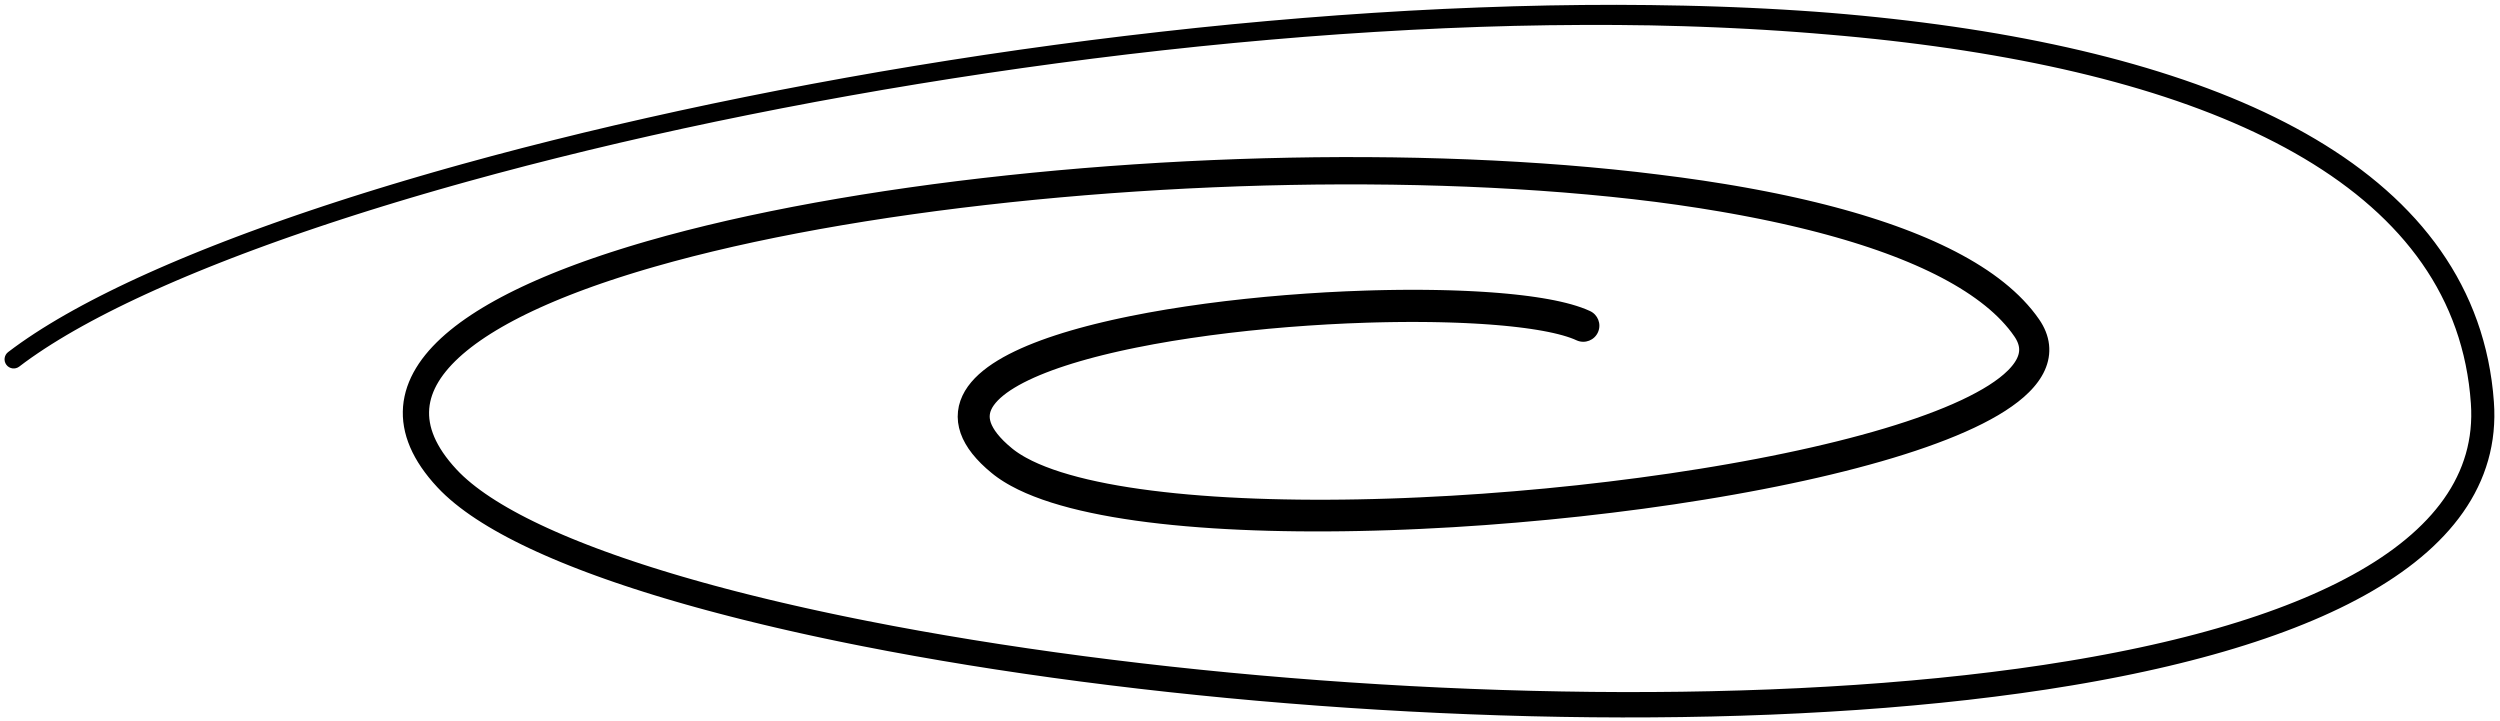 <?xml version="1.0" encoding="UTF-8"?>
<svg width="416px" height="120px" viewBox="0 0 416 120" version="1.1" xmlns="http://www.w3.org/2000/svg" xmlns:xlink="http://www.w3.org/1999/xlink">
    <title>175</title>
    <g id="Page-1" stroke="none" stroke-width="1" fill="none" fill-rule="evenodd">
        <g id="175" transform="translate(0.757, 0.804)" fill="currentColor">
            <path d="M263.769,50.931 L263.113,50.647 L262.35,50.357 L261.55,50.09 L260.711,49.839 L259.825,49.604 L258.898,49.383 L257.933,49.176 L256.922,48.982 L255.872,48.801 L254.784,48.631 L253.654,48.472 L252.487,48.326 L251.286,48.191 L250.046,48.067 L248.772,47.954 L247.467,47.852 L246.128,47.761 L244.759,47.681 L243.362,47.611 L241.936,47.552 L240.484,47.504 L239.008,47.467 L237.507,47.44 L235.984,47.424 L234.442,47.418 L232.879,47.423 L231.298,47.438 L229.702,47.464 L228.09,47.5 L226.461,47.548 L224.824,47.61 L223.182,47.672 L221.521,47.755 L219.859,47.839 L218.186,47.944 L216.514,48.049 L214.836,48.174 L213.157,48.299 L211.476,48.445 L209.796,48.591 L208.122,48.759 L206.449,48.927 L204.787,49.114 L203.123,49.301 L201.477,49.51 L199.83,49.719 L198.208,49.95 L196.587,50.18 L194.994,50.43 L193.398,50.68 L191.838,50.952 L190.277,51.225 L188.759,51.518 L187.248,51.811 L185.757,52.121 L184.295,52.441 L182.861,52.772 L181.452,53.113 L180.071,53.466 L178.722,53.83 L177.403,54.205 L176.115,54.591 L174.863,54.99 L173.644,55.399 L172.461,55.822 L171.318,56.257 L170.21,56.704 L169.141,57.166 L168.116,57.642 L167.129,58.131 L166.183,58.639 L165.286,59.163 L164.429,59.705 L163.615,60.271 L162.854,60.857 L162.138,61.468 L161.469,62.114 L160.86,62.787 L160.306,63.495 L159.811,64.251 L159.395,65.039 L159.055,65.866 L158.802,66.743 L158.653,67.636 L158.604,68.545 L158.663,69.476 L158.829,70.387 L159.089,71.284 L159.45,72.174 L159.897,73.033 L160.421,73.873 L161.034,74.704 L161.722,75.515 L162.483,76.316 L163.33,77.115 L164.238,77.891 L164.737,78.288 L165.244,78.66 L165.766,79.018 L166.306,79.365 L166.868,79.703 L167.473,80.044 L168.65,80.654 L169.932,81.245 L171.281,81.799 L172.693,82.324 L174.178,82.82 L175.725,83.285 L177.333,83.725 L179.007,84.138 L180.742,84.524 L182.531,84.887 L184.382,85.226 L186.289,85.539 L188.245,85.831 L190.251,86.097 L191.29,86.22 L192.32,86.342 L193.373,86.453 L194.427,86.564 L195.506,86.664 L196.584,86.764 L197.685,86.853 L198.785,86.942 L199.905,87.021 L201.025,87.1 L202.167,87.168 L203.309,87.236 L204.471,87.293 L205.631,87.351 L206.809,87.398 L207.987,87.446 L209.183,87.483 L210.38,87.521 L211.593,87.548 L212.804,87.574 L214.031,87.592 L215.257,87.61 L216.499,87.617 L217.741,87.625 L218.996,87.623 L220.25,87.62 L221.516,87.609 L222.782,87.598 L224.059,87.577 L225.337,87.556 L226.625,87.525 L227.912,87.495 L229.207,87.456 L230.503,87.417 L231.808,87.368 L233.112,87.32 L234.423,87.262 L235.738,87.204 L237.06,87.134 L238.37,87.065 L239.681,86.995 L241.008,86.924 L242.343,86.836 L243.661,86.749 L244.98,86.662 L246.315,86.573 L247.653,86.468 L248.974,86.363 L250.296,86.259 L251.632,86.153 L252.968,86.032 L254.288,85.913 L255.609,85.793 L256.945,85.672 L258.277,85.535 L259.592,85.399 L260.908,85.263 L262.239,85.126 L263.561,84.972 L264.866,84.82 L266.171,84.669 L267.491,84.515 L268.799,84.348 L270.091,84.183 L271.383,84.017 L272.692,83.849 L273.983,83.666 L275.257,83.486 L276.53,83.305 L277.821,83.121 L279.09,82.923 L280.34,82.728 L281.59,82.533 L282.853,82.336 L284.097,82.129 L285.339,81.922 L286.565,81.709 L287.792,81.496 L289.003,81.276 L290.213,81.056 L291.408,80.83 L292.604,80.603 L293.781,80.37 L294.959,80.137 L296.118,79.898 L297.276,79.658 L298.416,79.413 L299.557,79.168 L300.677,78.916 L301.797,78.664 L302.895,78.406 L303.992,78.148 L305.067,77.884 L306.144,77.62 L307.196,77.35 L308.249,77.079 L309.276,76.803 L310.303,76.527 L311.305,76.246 L312.309,75.964 L313.285,75.677 L314.268,75.387 L316.158,74.802 L318,74.205 L319.784,73.595 L321.503,72.974 L323.165,72.343 L324.763,71.698 L326.291,71.043 L327.756,70.375 L329.154,69.693 L330.476,68.998 L331.731,68.289 L332.914,67.561 L334.017,66.817 L335.049,66.054 L336.007,65.264 L336.848,64.478 L337.283,64.032 L337.67,63.602 L338.032,63.166 L338.373,62.72 L338.693,62.259 L338.984,61.791 L339.251,61.312 L339.492,60.815 L339.7,60.312 L339.879,59.798 L340.026,59.265 L340.136,58.731 L340.21,58.189 L340.246,57.633 L340.242,57.083 L340.201,56.532 L340.119,55.976 L339.999,55.432 L339.843,54.895 L339.648,54.358 L339.421,53.838 L339.162,53.327 L338.868,52.821 L338.537,52.318 L337.949,51.504 L337.309,50.692 L336.631,49.902 L335.919,49.129 L335.165,48.369 L334.377,47.63 L333.555,46.906 L332.695,46.196 L331.803,45.503 L330.879,44.826 L329.918,44.162 L328.925,43.515 L327.903,42.881 L326.846,42.261 L325.759,41.656 L324.644,41.063 L323.495,40.483 L322.318,39.917 L321.113,39.362 L319.877,38.82 L318.613,38.292 L317.323,37.775 L316.003,37.269 L314.656,36.776 L313.285,36.295 L311.884,35.825 L310.459,35.367 L309.009,34.919 L307.532,34.483 L306.031,34.059 L304.508,33.646 L302.958,33.243 L301.386,32.853 L299.792,32.472 L298.174,32.103 L296.534,31.744 L294.874,31.396 L293.192,31.059 L291.489,30.732 L289.766,30.415 L288.023,30.109 L286.257,29.813 L284.472,29.533 L282.683,29.252 L280.856,28.992 L279.03,28.732 L277.167,28.492 L275.307,28.252 L273.417,28.025 L271.526,27.799 L269.603,27.593 L267.68,27.387 L265.727,27.2 L263.776,27.014 L261.8,26.846 L259.822,26.678 L257.818,26.53 L255.819,26.382 L254.796,26.317 L253.788,26.253 L252.78,26.188 L251.762,26.124 L250.734,26.068 L249.716,26.012 L248.698,25.957 L247.669,25.901 L246.63,25.855 L245.602,25.809 L244.574,25.762 L243.535,25.716 L242.487,25.679 L241.45,25.642 L240.412,25.605 L239.366,25.568 L238.312,25.54 L237.267,25.512 L236.222,25.484 L235.167,25.455 L234.105,25.436 L233.054,25.417 L232.002,25.398 L230.94,25.379 L229.872,25.37 L228.814,25.36 L227.756,25.35 L226.689,25.34 L225.617,25.339 L224.554,25.338 L223.492,25.336 L222.419,25.335 L221.342,25.342 L220.276,25.35 L219.208,25.358 L218.132,25.365 L217.052,25.382 L215.982,25.399 L214.912,25.415 L213.833,25.432 L212.752,25.457 L211.68,25.482 L210.608,25.506 L209.526,25.531 L208.443,25.565 L207.37,25.598 L206.296,25.632 L205.213,25.666 L204.13,25.708 L203.056,25.75 L201.982,25.792 L200.9,25.835 L199.819,25.885 L198.745,25.935 L197.672,25.985 L196.59,26.036 L195.509,26.095 L194.438,26.154 L193.366,26.212 L192.286,26.271 L191.208,26.339 L190.139,26.406 L189.07,26.474 L187.993,26.541 L186.919,26.617 L185.854,26.692 L184.788,26.767 L183.714,26.842 L182.644,26.926 L181.583,27.01 L180.522,27.093 L179.452,27.177 L178.388,27.269 L177.333,27.361 L176.277,27.452 L175.214,27.544 L174.156,27.644 L173.107,27.743 L172.058,27.842 L170.999,27.942 L169.948,28.05 L168.907,28.157 L167.865,28.264 L166.814,28.372 L165.772,28.488 L164.739,28.603 L163.706,28.718 L162.664,28.834 L161.631,28.957 L160.607,29.08 L159.583,29.202 L158.549,29.326 L157.526,29.457 L156.512,29.588 L155.498,29.718 L154.475,29.85 L153.463,29.989 L152.461,30.127 L151.459,30.265 L150.447,30.405 L149.447,30.551 L148.457,30.696 L147.466,30.841 L146.462,30.989 L144.501,31.295 L142.536,31.602 L140.599,31.924 L138.664,32.246 L136.757,32.582 L134.849,32.918 L132.974,33.269 L131.098,33.62 L129.257,33.985 L127.417,34.351 L125.61,34.73 L123.802,35.109 L122.032,35.502 L120.262,35.896 L118.533,36.304 L116.805,36.711 L115.115,37.132 L113.424,37.553 L111.777,37.988 L110.129,38.423 L108.528,38.873 L106.932,39.32 L105.36,39.78 L103.816,40.246 L102.297,40.719 L100.801,41.198 L99.33,41.684 L97.886,42.177 L96.466,42.676 L95.072,43.183 L93.707,43.696 L92.367,44.215 L91.055,44.742 L89.773,45.276 L88.517,45.816 L87.289,46.363 L86.094,46.917 L84.926,47.478 L83.787,48.047 L82.682,48.622 L81.605,49.205 L80.559,49.795 L79.547,50.393 L78.566,50.998 L77.616,51.612 L76.702,52.233 L75.819,52.862 L74.969,53.501 L74.157,54.148 L73.377,54.804 L72.632,55.471 L71.925,56.147 L71.254,56.832 L70.617,57.531 L70.023,58.239 L69.465,58.958 L68.946,59.693 L68.472,60.437 L68.038,61.193 L67.646,61.967 L67.303,62.748 L67.005,63.542 L66.754,64.353 L66.557,65.169 L66.407,65.994 L66.311,66.834 L66.271,67.675 L66.282,68.519 L66.349,69.374 L66.472,70.223 L66.646,71.073 L66.876,71.927 L67.16,72.774 L67.494,73.617 L67.883,74.463 L68.323,75.301 L68.812,76.136 L69.355,76.972 L69.948,77.802 L70.588,78.629 L71.283,79.458 L72.027,80.282 L72.692,80.969 L73.402,81.65 L74.151,82.319 L74.937,82.98 L75.766,83.636 L76.633,84.284 L77.536,84.925 L78.481,85.561 L79.463,86.189 L80.479,86.812 L81.536,87.431 L82.629,88.043 L83.755,88.65 L84.921,89.253 L86.121,89.85 L87.354,90.442 L88.624,91.029 L89.928,91.611 L91.264,92.189 L92.635,92.762 L94.039,93.329 L95.474,93.893 L96.942,94.451 L98.443,95.004 L99.972,95.552 L101.534,96.096 L103.127,96.634 L104.748,97.168 L106.399,97.696 L108.08,98.22 L109.788,98.738 L111.525,99.251 L113.289,99.759 L115.08,100.261 L116.898,100.759 L118.743,101.25 L120.611,101.737 L122.506,102.219 L124.427,102.695 L126.367,103.165 L127.353,103.397 L128.337,103.63 L129.333,103.859 L130.329,104.089 L131.335,104.315 L132.342,104.542 L133.36,104.766 L134.378,104.989 L135.408,105.21 L136.436,105.43 L137.475,105.648 L138.515,105.866 L139.565,106.081 L140.616,106.295 L141.676,106.507 L142.739,106.719 L143.816,106.926 L144.885,107.132 L145.955,107.339 L147.035,107.547 L148.134,107.748 L149.224,107.948 L150.313,108.148 L151.412,108.349 L152.53,108.544 L153.638,108.737 L154.747,108.93 L155.863,109.125 L156.996,109.313 L158.12,109.5 L159.245,109.687 L160.378,109.876 L161.528,110.057 L162.669,110.237 L163.81,110.418 L164.96,110.599 L166.125,110.773 L167.282,110.947 L168.439,111.12 L169.604,111.294 L170.781,111.462 L171.952,111.628 L173.122,111.795 L174.3,111.962 L175.492,112.123 L176.676,112.282 L177.86,112.441 L179.052,112.602 L180.256,112.754 L181.453,112.906 L182.65,113.058 L183.853,113.211 L185.067,113.356 L186.274,113.501 L187.482,113.646 L188.696,113.792 L189.922,113.93 L191.14,114.067 L192.357,114.204 L193.583,114.342 L194.818,114.472 L196.045,114.601 L197.272,114.73 L198.506,114.86 L199.749,114.983 L200.984,115.105 L202.219,115.226 L203.461,115.349 L204.712,115.463 L205.954,115.577 L207.197,115.691 L208.447,115.805 L209.704,115.911 L210.953,116.016 L212.203,116.121 L213.459,116.227 L214.72,116.325 L215.974,116.423 L217.228,116.52 L218.49,116.619 L219.756,116.708 L221.015,116.797 L222.274,116.886 L223.54,116.975 L224.81,117.056 L226.072,117.136 L227.335,117.216 L228.604,117.297 L229.875,117.369 L231.14,117.441 L232.404,117.513 L233.676,117.586 L234.95,117.649 L236.216,117.712 L237.482,117.775 L238.756,117.838 L240.03,117.892 L241.296,117.946 L242.563,118 L243.836,118.054 L245.109,118.099 L246.375,118.144 L247.641,118.19 L248.915,118.235 L250.187,118.271 L251.452,118.307 L252.716,118.342 L253.989,118.378 L255.258,118.405 L256.52,118.431 L257.782,118.457 L259.051,118.483 L260.317,118.5 L261.576,118.517 L262.834,118.533 L264.101,118.55 L265.363,118.557 L266.617,118.564 L267.871,118.571 L269.133,118.578 L270.39,118.575 L271.638,118.571 L272.886,118.568 L274.142,118.565 L275.392,118.552 L276.635,118.54 L277.877,118.527 L279.128,118.514 L280.371,118.491 L281.606,118.468 L282.84,118.445 L284.084,118.422 L285.319,118.388 L286.545,118.355 L287.771,118.321 L289.005,118.287 L290.231,118.243 L291.448,118.2 L292.665,118.156 L293.891,118.112 L295.107,118.057 L296.314,118.003 L297.52,117.948 L298.736,117.893 L299.941,117.827 L301.135,117.762 L302.33,117.696 L303.534,117.63 L304.726,117.554 L305.909,117.479 L307.092,117.403 L308.285,117.327 L309.465,117.239 L310.634,117.152 L311.804,117.066 L312.984,116.978 L314.15,116.879 L315.304,116.78 L316.458,116.682 L317.623,116.582 L318.774,116.472 L319.913,116.363 L321.053,116.254 L322.205,116.143 L323.34,116.021 L324.464,115.9 L325.587,115.779 L326.723,115.657 L327.84,115.522 L328.946,115.389 L330.051,115.257 L331.168,115.122 L332.268,114.977 L333.357,114.833 L334.444,114.69 L335.546,114.544 L336.629,114.386 L337.697,114.23 L338.765,114.075 L339.848,113.917 L340.91,113.746 L341.957,113.578 L343.005,113.41 L344.062,113.24 L345.105,113.061 L346.145,112.883 L347.174,112.699 L348.203,112.514 L349.222,112.323 L350.239,112.132 L351.245,111.936 L352.253,111.739 L353.249,111.536 L354.247,111.332 L356.211,110.913 L358.156,110.482 L360.076,110.037 L361.97,109.579 L363.841,109.109 L365.686,108.625 L367.503,108.128 L369.296,107.618 L371.061,107.094 L372.797,106.557 L374.507,106.006 L376.189,105.441 L377.84,104.862 L379.464,104.27 L381.057,103.664 L382.619,103.042 L384.151,102.408 L385.653,101.758 L387.121,101.093 L388.559,100.415 L389.965,99.72 L391.335,99.01 L392.674,98.287 L393.979,97.546 L395.247,96.79 L396.483,96.019 L397.683,95.231 L398.845,94.427 L399.972,93.607 L401.063,92.769 L402.113,91.914 L403.128,91.044 L404.104,90.154 L405.037,89.247 L405.933,88.324 L406.789,87.38 L407.6,86.42 L408.371,85.442 L409.1,84.442 L409.782,83.426 L410.421,82.393 L411.016,81.337 L411.56,80.266 L412.061,79.177 L412.513,78.066 L412.913,76.941 L413.267,75.799 L413.57,74.635 L413.819,73.458 L414.02,72.266 L414.168,71.053 L414.261,69.829 L414.305,68.59 L414.293,67.332 L414.226,66.062 L414.071,64.291 L413.858,62.543 L413.589,60.824 L413.269,59.13 L412.892,57.46 L412.461,55.82 L411.98,54.205 L411.444,52.615 L410.856,51.054 L410.22,49.519 L409.53,48.009 L408.79,46.528 L408.003,45.073 L407.165,43.643 L406.28,42.242 L405.35,40.867 L404.371,39.516 L403.347,38.194 L402.28,36.898 L401.165,35.626 L400.006,34.383 L398.807,33.164 L397.563,31.971 L396.276,30.805 L394.951,29.663 L393.582,28.545 L392.174,27.454 L390.728,26.387 L389.241,25.343 L387.716,24.326 L386.155,23.331 L384.554,22.36 L382.917,21.413 L381.245,20.489 L379.536,19.588 L377.792,18.711 L376.015,17.855 L374.202,17.022 L372.359,16.214 L371.417,15.818 L370.478,15.423 L369.521,15.04 L368.565,14.656 L367.592,14.284 L366.62,13.912 L365.634,13.55 L364.646,13.188 L363.643,12.837 L362.639,12.486 L361.62,12.145 L360.601,11.806 L359.569,11.475 L358.536,11.145 L357.487,10.824 L356.438,10.504 L355.374,10.194 L354.312,9.885 L353.236,9.585 L352.159,9.285 L351.067,8.995 L349.975,8.706 L348.87,8.426 L347.765,8.147 L346.647,7.877 L345.529,7.607 L344.396,7.347 L343.264,7.087 L342.118,6.837 L340.974,6.588 L339.816,6.347 L338.659,6.106 L337.488,5.875 L336.317,5.644 L335.134,5.423 L333.951,5.202 L332.757,4.99 L331.562,4.777 L330.355,4.576 L329.148,4.374 L327.929,4.182 L326.711,3.99 L325.482,3.806 L324.252,3.623 L323.011,3.449 L321.77,3.275 L320.518,3.11 L319.266,2.945 L318.005,2.789 L316.743,2.632 L315.47,2.485 L314.197,2.338 L312.914,2.199 L311.632,2.061 L310.34,1.931 L309.048,1.801 L307.745,1.68 L306.443,1.559 L305.131,1.447 L303.82,1.335 L302.501,1.233 L301.18,1.133 L299.85,1.042 L298.521,0.951 L297.182,0.868 L295.845,0.785 L294.499,0.71 L293.153,0.636 L291.798,0.569 L290.444,0.503 L289.082,0.445 L287.72,0.387 L286.351,0.336 L284.982,0.286 L283.605,0.243 L282.228,0.201 L280.844,0.167 L279.458,0.133 L278.063,0.11 L276.674,0.087 L275.286,0.064 L273.888,0.039 L272.476,0.029 L271.075,0.019 L269.673,0.01 L268.262,0 L266.839,0.006 L265.426,0.012 L264.012,0.018 L262.59,0.024 L261.159,0.044 L259.735,0.063 L258.311,0.083 L256.879,0.103 L255.437,0.138 L254.003,0.172 L252.569,0.207 L251.128,0.241 L249.677,0.291 L248.234,0.34 L246.792,0.389 L245.342,0.437 L243.885,0.498 L242.436,0.558 L240.986,0.619 L239.529,0.68 L238.064,0.755 L236.608,0.829 L235.151,0.904 L233.687,0.979 L232.218,1.067 L230.755,1.155 L229.293,1.244 L227.824,1.332 L226.351,1.433 L224.885,1.533 L223.418,1.634 L221.945,1.734 L220.468,1.848 L218.998,1.962 L217.527,2.075 L216.05,2.188 L214.571,2.314 L213.098,2.439 L211.625,2.564 L210.147,2.69 L208.667,2.828 L207.193,2.964 L205.718,3.101 L204.238,3.238 L202.757,3.388 L201.282,3.537 L199.807,3.685 L198.327,3.835 L196.846,3.996 L195.372,4.157 L193.898,4.318 L192.419,4.479 L190.941,4.651 L189.468,4.822 L187.996,4.992 L186.517,5.164 L185.041,5.346 L183.571,5.528 L182.101,5.71 L180.626,5.892 L179.154,6.086 L177.688,6.278 L176.222,6.471 L174.75,6.665 L173.284,6.868 L171.822,7.07 L170.36,7.273 L168.893,7.476 L167.431,7.69 L165.975,7.903 L164.52,8.115 L163.058,8.329 L161.604,8.553 L160.155,8.776 L158.706,8.999 L157.252,9.222 L155.806,9.455 L154.364,9.687 L152.923,9.919 L151.476,10.151 L150.038,10.394 L148.605,10.635 L147.173,10.876 L145.735,11.118 L144.307,11.37 L142.885,11.62 L141.463,11.871 L140.035,12.122 L138.618,12.382 L137.206,12.64 L135.794,12.899 L134.377,13.158 L132.971,13.426 L131.571,13.693 L130.171,13.96 L128.766,14.228 L127.374,14.504 L125.987,14.779 L124.601,15.054 L123.209,15.33 L121.831,15.614 L120.457,15.896 L119.084,16.178 L117.705,16.462 L116.341,16.753 L114.983,17.043 L113.625,17.334 L112.261,17.625 L110.914,17.924 L109.573,18.221 L108.231,18.519 L106.885,18.817 L105.554,19.122 L104.228,19.425 L102.903,19.729 L101.571,20.034 L100.258,20.345 L98.951,20.656 L97.644,20.966 L96.331,21.278 L95.038,21.596 L93.751,21.913 L92.464,22.23 L91.171,22.548 L89.897,22.872 L88.629,23.194 L87.36,23.517 L86.086,23.841 L84.833,24.171 L83.586,24.499 L82.339,24.827 L81.086,25.158 L79.856,25.493 L78.632,25.827 L77.409,26.161 L76.181,26.496 L74.969,26.835 L73.758,27.174 L72.559,27.515 L71.36,27.856 L70.174,28.2 L68.988,28.544 L67.814,28.89 L66.639,29.236 L65.478,29.584 L64.316,29.932 L63.167,30.283 L62.019,30.634 L60.883,30.986 L59.747,31.339 L58.625,31.694 L57.502,32.049 L56.394,32.406 L55.286,32.763 L54.19,33.122 L53.095,33.481 L52.014,33.842 L50.933,34.203 L49.867,34.565 L48.801,34.928 L47.749,35.292 L46.696,35.657 L45.659,36.023 L44.622,36.389 L43.6,36.757 L42.579,37.125 L41.572,37.494 L40.565,37.863 L39.573,38.234 L38.582,38.605 L37.607,38.978 L36.633,39.35 L35.673,39.724 L34.714,40.097 L33.771,40.472 L32.826,40.848 L30.976,41.6 L29.157,42.355 L27.372,43.112 L25.623,43.871 L23.908,44.632 L22.228,45.395 L20.586,46.16 L18.979,46.926 L17.409,47.695 L15.879,48.464 L14.384,49.235 L12.928,50.007 L11.513,50.78 L10.135,51.554 L8.798,52.329 L7.503,53.105 L6.246,53.882 L5.031,54.661 L3.86,55.439 L2.729,56.218 L1.641,56.999 L0.609,57.771 C-0.063,58.274 -0.199,59.227 0.304,59.899 C0.807,60.571 1.76,60.708 2.432,60.205 L3.437,59.451 L4.477,58.705 L5.564,57.957 L6.692,57.206 L7.865,56.455 L9.083,55.702 L10.341,54.947 L11.642,54.193 L12.986,53.438 L14.369,52.682 L15.792,51.927 L17.257,51.171 L18.759,50.416 L20.3,49.662 L21.881,48.908 L23.498,48.155 L25.151,47.403 L26.844,46.652 L28.57,45.902 L30.332,45.155 L32.13,44.409 L33.962,43.664 L34.893,43.293 L35.826,42.922 L36.775,42.552 L37.725,42.182 L38.691,41.813 L39.656,41.445 L40.637,41.077 L41.619,40.71 L42.617,40.344 L43.615,39.977 L44.629,39.612 L45.641,39.248 L46.669,38.884 L47.698,38.521 L48.742,38.16 L49.786,37.798 L50.844,37.438 L51.902,37.078 L52.975,36.719 L54.047,36.361 L55.135,36.005 L56.223,35.648 L57.324,35.293 L58.424,34.939 L59.539,34.586 L60.654,34.233 L61.783,33.883 L62.912,33.532 L64.053,33.184 L65.194,32.835 L66.349,32.489 L67.503,32.142 L68.671,31.798 L69.839,31.454 L71.018,31.112 L72.197,30.77 L73.389,30.431 L74.581,30.092 L75.785,29.755 L76.988,29.418 L78.207,29.085 L79.431,28.751 L80.654,28.417 L81.871,28.085 L83.111,27.758 L84.358,27.43 L85.605,27.101 L86.845,26.774 L88.107,26.453 L89.375,26.131 L90.643,25.808 L91.906,25.487 L93.188,25.171 L94.475,24.854 L95.762,24.538 L97.043,24.222 L98.344,23.913 L99.651,23.603 L100.958,23.292 L102.259,22.983 L103.579,22.681 L104.904,22.377 L106.23,22.074 L107.55,21.771 L108.886,21.476 L110.228,21.179 L111.569,20.882 L112.905,20.587 L114.258,20.299 L115.616,20.009 L116.974,19.72 L118.327,19.432 L119.694,19.152 L121.068,18.87 L122.442,18.588 L123.81,18.308 L125.191,18.034 L126.578,17.76 L127.965,17.486 L129.346,17.213 L130.74,16.948 L132.14,16.682 L133.54,16.415 L134.934,16.15 L136.341,15.894 L137.754,15.637 L139.166,15.38 L140.573,15.124 L141.99,14.876 L143.413,14.627 L144.835,14.377 L146.252,14.129 L147.679,13.89 L149.112,13.651 L150.545,13.411 L151.972,13.172 L153.408,12.942 L154.849,12.712 L156.291,12.481 L157.727,12.252 L159.171,12.031 L160.62,11.81 L162.069,11.588 L163.513,11.368 L164.963,11.157 L166.419,10.946 L167.875,10.734 L169.325,10.524 L170.781,10.323 L172.243,10.122 L173.705,9.921 L175.161,9.721 L176.622,9.53 L178.089,9.339 L179.555,9.148 L181.015,8.957 L182.479,8.778 L183.95,8.597 L185.42,8.417 L186.884,8.237 L188.35,8.069 L189.823,7.9 L191.296,7.731 L192.763,7.563 L194.232,7.406 L195.706,7.248 L197.181,7.09 L198.649,6.933 L200.118,6.788 L201.593,6.642 L203.068,6.496 L204.536,6.351 L206.004,6.217 L207.479,6.084 L208.953,5.95 L210.422,5.817 L211.889,5.695 L213.362,5.572 L214.835,5.45 L216.301,5.328 L217.765,5.218 L219.236,5.109 L220.706,5 L222.17,4.892 L223.63,4.796 L225.097,4.7 L226.564,4.605 L228.024,4.509 L229.48,4.426 L230.943,4.342 L232.405,4.258 L233.861,4.175 L235.31,4.105 L236.767,4.035 L238.224,3.965 L239.673,3.895 L241.116,3.839 L242.566,3.783 L244.016,3.727 L245.458,3.671 L246.894,3.628 L248.337,3.587 L249.779,3.545 L251.214,3.503 L252.64,3.476 L254.074,3.449 L255.508,3.422 L256.933,3.395 L258.348,3.383 L259.772,3.37 L261.196,3.358 L262.612,3.346 L264.017,3.347 L265.431,3.349 L266.845,3.35 L268.249,3.351 L269.641,3.368 L271.043,3.385 L272.445,3.402 L273.837,3.418 L275.215,3.451 L276.603,3.486 L277.992,3.521 L279.373,3.555 L280.745,3.601 L282.118,3.646 L283.484,3.7 L284.85,3.754 L286.208,3.815 L287.566,3.877 L288.918,3.946 L290.268,4.015 L291.61,4.093 L292.953,4.17 L294.286,4.256 L295.621,4.341 L296.947,4.434 L298.272,4.528 L299.588,4.629 L300.905,4.731 L302.212,4.841 L303.519,4.95 L304.818,5.064 L306.117,5.178 L307.405,5.3 L308.694,5.423 L309.972,5.554 L311.251,5.685 L312.52,5.824 L313.789,5.964 L315.047,6.112 L316.305,6.26 L317.552,6.417 L318.799,6.574 L320.036,6.739 L321.273,6.905 L322.498,7.079 L323.723,7.253 L324.936,7.437 L326.15,7.621 L327.353,7.813 L328.555,8.005 L329.745,8.206 L330.934,8.407 L332.112,8.617 L333.29,8.827 L334.456,9.045 L335.621,9.263 L336.774,9.491 L337.926,9.719 L339.065,9.956 L340.204,10.194 L341.332,10.44 L342.458,10.686 L343.57,10.942 L344.682,11.198 L345.78,11.463 L346.879,11.729 L347.965,12.004 L349.05,12.278 L350.12,12.562 L351.189,12.847 L352.244,13.141 L353.3,13.436 L354.342,13.739 L355.382,14.043 L356.407,14.356 L357.432,14.67 L358.442,14.993 L359.452,15.318 L360.447,15.651 L361.441,15.984 L362.419,16.328 L363.396,16.671 L364.357,17.025 L365.319,17.379 L366.266,17.743 L367.211,18.106 L368.14,18.479 L369.068,18.853 L369.978,19.236 L370.885,19.619 L372.68,20.408 L374.432,21.216 L376.149,22.045 L377.831,22.894 L379.475,23.763 L381.082,24.654 L382.653,25.565 L384.183,26.496 L385.676,27.45 L387.131,28.424 L388.544,29.418 L389.917,30.435 L391.252,31.471 L392.544,32.529 L393.794,33.61 L395.005,34.71 L396.171,35.832 L397.294,36.977 L398.378,38.142 L399.415,39.328 L400.408,40.539 L401.36,41.77 L402.265,43.023 L403.125,44.3 L403.943,45.6 L404.711,46.92 L405.433,48.267 L406.113,49.636 L406.743,51.027 L407.326,52.445 L407.864,53.886 L408.353,55.35 L408.792,56.843 L409.186,58.359 L409.528,59.899 L409.82,61.469 L410.065,63.064 L410.257,64.684 L410.397,66.337 L410.452,67.447 L410.459,68.536 L410.418,69.611 L410.334,70.669 L410.204,71.707 L410.028,72.732 L409.811,73.743 L409.55,74.734 L409.243,75.714 L408.895,76.681 L408.505,77.631 L408.069,78.571 L407.594,79.499 L407.077,80.411 L406.515,81.313 L405.912,82.205 L405.269,83.081 L404.581,83.948 L403.854,84.804 L403.087,85.645 L402.275,86.477 L401.424,87.297 L400.535,88.103 L399.602,88.899 L398.631,89.683 L397.623,90.454 L396.572,91.213 L395.485,91.96 L394.361,92.694 L393.196,93.415 L391.997,94.125 L390.761,94.821 L389.487,95.505 L388.18,96.177 L386.838,96.835 L385.458,97.481 L384.047,98.115 L382.603,98.735 L381.124,99.342 L379.614,99.937 L378.072,100.519 L376.497,101.088 L374.892,101.645 L373.258,102.188 L371.592,102.719 L369.898,103.238 L368.176,103.744 L366.423,104.237 L364.645,104.718 L362.839,105.186 L361.005,105.642 L359.147,106.085 L357.263,106.516 L355.351,106.935 L353.414,107.342 L352.438,107.538 L351.459,107.735 L350.468,107.926 L349.476,108.117 L348.473,108.302 L347.471,108.487 L346.457,108.666 L345.443,108.845 L344.418,109.018 L343.395,109.19 L342.358,109.354 L341.31,109.52 L340.263,109.686 L339.23,109.849 L338.175,110.001 L337.107,110.154 L336.038,110.308 L334.984,110.459 L333.909,110.598 L332.82,110.74 L331.732,110.881 L330.656,111.021 L329.562,111.15 L328.457,111.28 L327.351,111.41 L326.258,111.539 L325.148,111.656 L324.024,111.774 L322.901,111.893 L321.789,112.01 L320.661,112.116 L319.521,112.222 L318.381,112.329 L317.252,112.435 L316.108,112.53 L314.953,112.626 L313.799,112.723 L312.655,112.819 L311.497,112.903 L310.328,112.988 L309.159,113.073 L308,113.158 L306.828,113.231 L305.645,113.305 L304.462,113.379 L303.289,113.452 L302.103,113.515 L300.909,113.579 L299.714,113.643 L298.53,113.706 L297.334,113.758 L296.127,113.811 L294.921,113.864 L293.724,113.916 L292.517,113.958 L291.3,114 L290.083,114.042 L288.875,114.083 L287.657,114.115 L286.432,114.148 L285.206,114.18 L283.989,114.213 L282.764,114.235 L281.529,114.257 L280.295,114.279 L279.069,114.3 L277.836,114.312 L276.594,114.324 L275.351,114.335 L274.117,114.347 L272.877,114.349 L271.629,114.351 L270.38,114.354 L269.141,114.356 L267.896,114.348 L266.642,114.34 L265.388,114.332 L264.142,114.325 L262.892,114.307 L261.634,114.289 L260.375,114.271 L259.124,114.254 L257.87,114.227 L256.608,114.201 L255.346,114.175 L254.093,114.148 L252.836,114.112 L251.572,114.076 L250.307,114.04 L249.051,114.004 L247.793,113.959 L246.527,113.913 L245.261,113.868 L244.002,113.822 L242.743,113.768 L241.477,113.714 L240.21,113.66 L238.952,113.606 L237.693,113.543 L236.427,113.48 L235.161,113.416 L233.903,113.353 L232.646,113.281 L231.381,113.209 L230.117,113.136 L228.859,113.064 L227.604,112.984 L226.342,112.903 L225.08,112.822 L223.825,112.742 L222.574,112.653 L221.315,112.564 L220.056,112.474 L218.805,112.385 L217.558,112.288 L216.304,112.19 L215.05,112.092 L213.802,111.994 L212.56,111.889 L211.311,111.783 L210.062,111.677 L208.82,111.572 L207.585,111.459 L206.342,111.344 L205.1,111.23 L203.865,111.117 L202.637,110.995 L201.402,110.873 L200.167,110.75 L198.939,110.629 L197.718,110.5 L196.491,110.37 L195.264,110.24 L194.044,110.111 L192.834,109.975 L191.617,109.837 L190.399,109.699 L189.189,109.563 L187.99,109.418 L186.783,109.273 L185.576,109.127 L184.376,108.983 L183.186,108.832 L181.99,108.679 L180.794,108.527 L179.605,108.376 L178.429,108.217 L177.245,108.057 L176.061,107.897 L174.886,107.739 L173.724,107.573 L172.554,107.406 L171.383,107.239 L170.221,107.073 L169.071,106.9 L167.915,106.727 L166.758,106.553 L165.609,106.381 L164.477,106.201 L163.336,106.021 L162.194,105.84 L161.062,105.661 L159.946,105.475 L158.822,105.287 L157.698,105.1 L156.581,104.913 L155.481,104.721 L154.373,104.528 L153.265,104.334 L152.165,104.142 L151.085,103.943 L149.995,103.743 L148.906,103.543 L147.826,103.344 L146.766,103.14 L145.696,102.933 L144.626,102.726 L143.563,102.521 L142.514,102.311 L141.463,102.101 L140.423,101.888 L139.383,101.675 L138.354,101.459 L137.325,101.243 L136.306,101.024 L135.287,100.805 L134.279,100.584 L133.272,100.362 L132.277,100.137 L131.281,99.912 L130.296,99.685 L129.311,99.458 L128.339,99.228 L127.369,98.998 L125.447,98.532 L123.551,98.061 L121.681,97.585 L119.838,97.103 L118.019,96.616 L116.229,96.124 L114.466,95.627 L112.73,95.126 L111.024,94.619 L109.347,94.108 L107.697,93.593 L106.079,93.073 L104.493,92.548 L102.935,92.02 L101.411,91.487 L99.919,90.95 L98.458,90.41 L97.032,89.865 L95.64,89.317 L94.28,88.766 L92.957,88.211 L91.67,87.652 L90.416,87.091 L89.202,86.527 L88.025,85.96 L86.882,85.39 L85.781,84.819 L84.719,84.244 L83.694,83.668 L82.711,83.091 L81.769,82.512 L80.866,81.932 L80.008,81.353 L79.192,80.772 L78.416,80.191 L77.687,79.613 L77.002,79.034 L76.358,78.458 L75.763,77.886 L75.214,77.316 L74.568,76.6 L73.981,75.898 L73.444,75.203 L72.956,74.518 L72.522,73.848 L72.137,73.187 L71.796,72.537 L71.506,71.904 L71.26,71.278 L71.054,70.664 L70.894,70.067 L70.774,69.474 L70.69,68.891 L70.646,68.322 L70.64,67.753 L70.668,67.189 L70.732,66.635 L70.834,66.076 L70.97,65.516 L71.142,64.963 L71.354,64.401 L71.602,63.838 L71.887,63.276 L72.215,62.708 L72.58,62.137 L72.983,61.568 L73.43,60.994 L73.915,60.418 L74.438,59.845 L75.004,59.269 L75.608,58.693 L76.25,58.12 L76.934,57.547 L77.654,56.975 L78.411,56.407 L79.209,55.84 L80.041,55.276 L80.909,54.717 L81.816,54.16 L82.756,53.606 L83.731,53.057 L84.742,52.512 L85.785,51.971 L86.86,51.436 L87.971,50.904 L89.112,50.378 L90.284,49.857 L91.488,49.34 L92.722,48.829 L93.985,48.324 L95.28,47.824 L96.602,47.329 L97.952,46.84 L99.331,46.357 L100.736,45.88 L102.168,45.409 L103.627,44.944 L105.111,44.484 L106.62,44.031 L108.151,43.586 L109.724,43.146 L111.293,42.709 L112.909,42.284 L114.525,41.859 L116.186,41.448 L117.85,41.036 L119.552,40.637 L121.254,40.238 L122.997,39.853 L124.74,39.468 L126.522,39.097 L128.306,38.725 L130.124,38.367 L131.941,38.009 L133.793,37.665 L135.645,37.321 L137.531,36.991 L139.417,36.662 L141.332,36.346 L143.247,36.03 L145.19,35.729 L147.138,35.427 L148.114,35.285 L149.105,35.142 L150.096,34.998 L151.077,34.856 L152.07,34.72 L153.072,34.583 L154.074,34.447 L155.066,34.311 L156.07,34.184 L157.083,34.055 L158.097,33.926 L159.101,33.798 L160.116,33.678 L161.14,33.557 L162.164,33.436 L163.18,33.315 L164.204,33.202 L165.237,33.088 L166.27,32.974 L167.293,32.861 L168.325,32.755 L169.367,32.649 L170.408,32.543 L171.441,32.438 L172.48,32.34 L173.53,32.242 L174.579,32.144 L175.62,32.047 L176.666,31.957 L177.722,31.866 L178.777,31.776 L179.823,31.686 L180.874,31.604 L181.935,31.521 L182.996,31.439 L184.048,31.357 L185.104,31.284 L186.17,31.21 L187.235,31.135 L188.293,31.062 L189.353,30.996 L190.422,30.929 L191.491,30.863 L192.551,30.797 L193.613,30.739 L194.685,30.681 L195.756,30.622 L196.819,30.565 L197.883,30.515 L198.956,30.466 L200.029,30.416 L201.094,30.367 L202.16,30.325 L203.234,30.284 L204.307,30.242 L205.372,30.2 L206.436,30.167 L207.51,30.134 L208.584,30.101 L209.648,30.068 L210.711,30.044 L211.783,30.02 L212.856,29.996 L213.92,29.972 L214.981,29.956 L216.051,29.939 L217.122,29.923 L218.182,29.907 L219.24,29.9 L220.307,29.893 L221.374,29.885 L222.432,29.878 L223.485,29.88 L224.547,29.882 L225.61,29.883 L226.664,29.885 L227.713,29.895 L228.771,29.905 L229.829,29.915 L230.877,29.925 L231.919,29.944 L232.971,29.964 L234.023,29.983 L235.065,30.002 L236.099,30.03 L237.143,30.059 L238.188,30.087 L239.223,30.115 L240.251,30.152 L241.288,30.189 L242.325,30.226 L243.352,30.263 L244.369,30.309 L245.397,30.355 L246.425,30.402 L247.442,30.448 L248.449,30.503 L249.466,30.56 L250.484,30.616 L251.492,30.672 L252.489,30.736 L253.497,30.801 L254.505,30.866 L255.496,30.93 L257.48,31.079 L259.459,31.227 L261.411,31.395 L263.364,31.562 L265.292,31.748 L267.218,31.933 L269.113,32.138 L271.008,32.343 L272.871,32.568 L274.735,32.793 L276.567,33.04 L278.396,33.289 L280.19,33.557 L281.982,33.825 L283.736,34.113 L285.495,34.402 L287.218,34.704 L288.923,35.016 L290.607,35.338 L292.271,35.669 L293.911,36.01 L295.529,36.362 L297.125,36.722 L298.696,37.093 L300.244,37.474 L301.768,37.864 L303.265,38.264 L304.737,38.674 L306.185,39.093 L307.604,39.522 L308.996,39.961 L310.362,40.41 L311.698,40.868 L313.005,41.337 L314.285,41.815 L315.533,42.302 L316.751,42.799 L317.94,43.306 L319.094,43.821 L320.218,44.347 L321.31,44.881 L322.367,45.423 L323.391,45.976 L324.383,46.537 L325.338,47.106 L326.258,47.684 L327.144,48.27 L327.992,48.863 L328.805,49.464 L329.583,50.072 L330.32,50.685 L331.021,51.308 L331.686,51.937 L332.309,52.57 L332.896,53.212 L333.447,53.859 L333.955,54.509 L334.434,55.179 L334.61,55.449 L334.762,55.712 L334.89,55.969 L334.996,56.214 L335.078,56.441 L335.141,56.665 L335.188,56.88 L335.216,57.079 L335.23,57.282 L335.231,57.483 L335.217,57.675 L335.188,57.878 L335.145,58.087 L335.086,58.294 L335.007,58.516 L334.911,58.747 L334.796,58.981 L334.655,59.23 L334.494,59.487 L334.311,59.748 L334.101,60.021 L333.867,60.3 L333.611,60.582 L333.355,60.845 L332.686,61.466 L331.951,62.068 L331.112,62.683 L330.185,63.302 L329.169,63.922 L328.058,64.543 L326.869,65.164 L325.598,65.78 L324.243,66.393 L322.816,67.001 L321.316,67.601 L319.74,68.196 L318.1,68.783 L316.394,69.361 L314.621,69.931 L312.785,70.494 L311.846,70.767 L310.901,71.043 L309.928,71.314 L308.952,71.585 L307.952,71.851 L306.953,72.117 L305.927,72.377 L304.901,72.638 L303.85,72.893 L302.797,73.148 L301.723,73.398 L300.649,73.648 L299.553,73.892 L298.456,74.136 L297.338,74.375 L296.218,74.613 L295.079,74.846 L293.942,75.079 L292.785,75.305 L291.628,75.532 L290.452,75.752 L289.275,75.972 L288.083,76.186 L286.891,76.4 L285.683,76.608 L284.475,76.815 L283.253,77.016 L282.033,77.216 L280.795,77.407 L279.544,77.6 L278.294,77.793 L277.061,77.983 L275.805,78.158 L274.531,78.337 L273.257,78.515 L272,78.691 L270.725,78.853 L269.433,79.017 L268.14,79.181 L266.863,79.343 L265.573,79.491 L264.268,79.641 L262.962,79.791 L261.674,79.939 L260.375,80.071 L259.059,80.205 L257.744,80.339 L256.445,80.472 L255.141,80.588 L253.82,80.706 L252.499,80.824 L251.194,80.94 L249.887,81.042 L248.566,81.145 L247.244,81.247 L245.939,81.349 L244.637,81.433 L243.319,81.519 L242,81.604 L240.699,81.688 L239.406,81.755 L238.095,81.823 L236.785,81.891 L235.486,81.958 L234.196,82.013 L232.902,82.069 L231.616,82.115 L230.33,82.161 L229.052,82.198 L227.773,82.235 L226.504,82.263 L225.235,82.292 L223.976,82.311 L222.718,82.33 L221.472,82.339 L220.225,82.349 L218.99,82.349 L217.755,82.35 L216.535,82.341 L215.315,82.332 L214.11,82.313 L212.904,82.294 L211.714,82.266 L210.524,82.238 L209.351,82.2 L208.179,82.162 L207.026,82.114 L205.872,82.066 L204.735,82.008 L203.6,81.951 L202.486,81.883 L201.372,81.815 L200.28,81.737 L199.187,81.658 L198.115,81.57 L197.045,81.483 L195.999,81.384 L194.954,81.286 L193.934,81.177 L192.913,81.067 L191.916,80.948 L190.927,80.83 L188.987,80.571 L187.111,80.291 L185.291,79.991 L183.537,79.67 L181.848,79.326 L180.222,78.964 L178.671,78.58 L177.192,78.175 L175.784,77.752 L174.461,77.309 L173.217,76.847 L172.054,76.368 L170.985,75.876 L169.977,75.352 L169.547,75.108 L169.117,74.849 L168.708,74.586 L168.322,74.322 L167.965,74.059 L167.647,73.807 L166.883,73.154 L166.236,72.544 L165.678,71.956 L165.203,71.396 L164.82,70.877 L164.515,70.388 L164.279,69.936 L164.116,69.535 L164.009,69.162 L163.946,68.821 L163.927,68.52 L163.944,68.22 L163.994,67.921 L164.079,67.626 L164.214,67.303 L164.395,66.959 L164.629,66.604 L164.93,66.221 L165.291,65.822 L165.712,65.416 L166.205,64.996 L166.758,64.57 L167.37,64.145 L168.049,63.716 L168.783,63.288 L169.572,62.865 L170.419,62.445 L171.317,62.029 L172.262,61.621 L173.261,61.218 L174.302,60.822 L175.388,60.435 L176.519,60.056 L177.688,59.684 L178.896,59.322 L180.144,58.968 L181.424,58.623 L182.738,58.288 L184.087,57.961 L185.464,57.644 L186.869,57.337 L188.297,57.041 L189.772,56.756 L191.241,56.472 L192.754,56.209 L194.268,55.945 L195.82,55.702 L197.375,55.459 L198.958,55.235 L200.541,55.01 L202.148,54.807 L203.757,54.603 L205.384,54.42 L207.013,54.237 L208.654,54.074 L210.293,53.91 L211.939,53.767 L213.585,53.624 L215.231,53.503 L216.879,53.381 L218.52,53.278 L220.161,53.176 L221.788,53.094 L223.416,53.013 L225.025,52.953 L226.639,52.892 L228.227,52.847 L229.805,52.812 L231.367,52.787 L232.913,52.772 L234.439,52.768 L235.945,52.774 L237.43,52.79 L238.891,52.817 L240.327,52.854 L241.737,52.901 L243.118,52.959 L244.468,53.027 L245.789,53.104 L247.075,53.192 L248.326,53.291 L249.543,53.399 L250.718,53.517 L251.854,53.645 L252.95,53.783 L253.999,53.93 L255.003,54.087 L255.961,54.253 L256.865,54.427 L257.718,54.61 L258.518,54.801 L259.256,54.997 L259.935,55.2 L260.553,55.407 L261.097,55.613 L261.631,55.846 C262.988,56.437 264.567,55.815 265.157,54.458 C265.748,53.1 265.126,51.522 263.769,50.931 Z" id="Fill-282"></path>
        </g>
    </g>
</svg>
